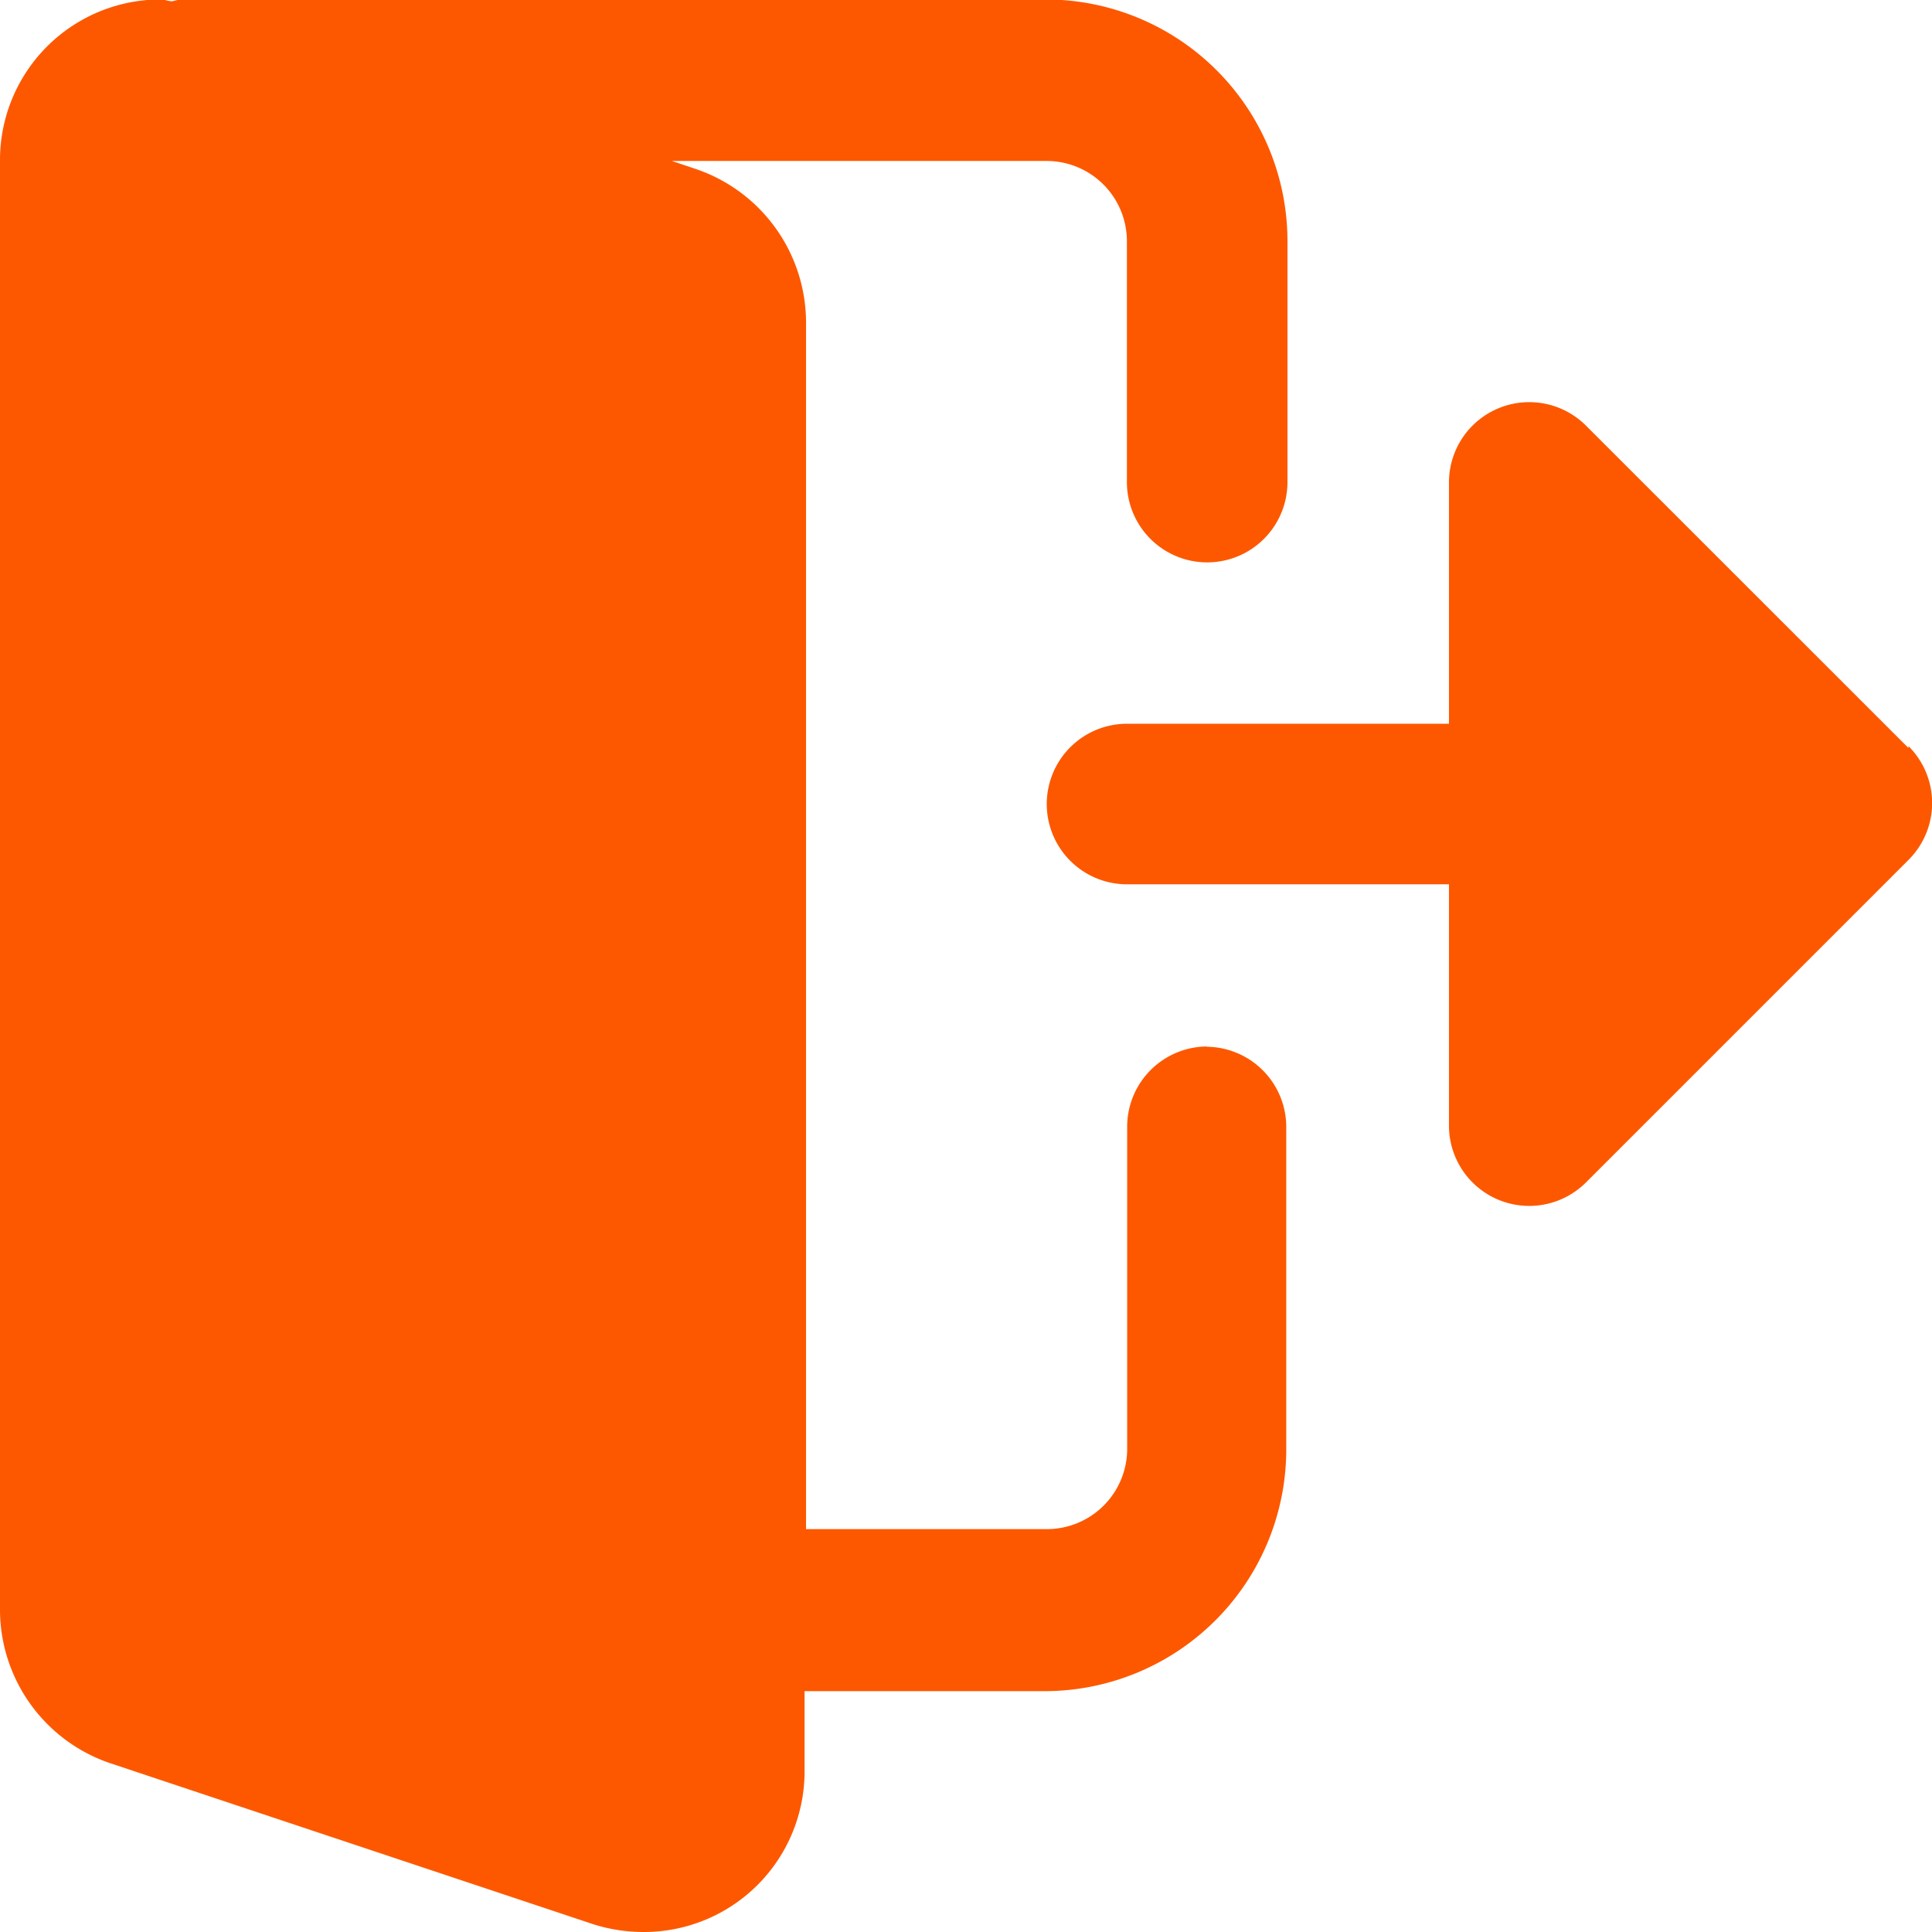 <svg xmlns="http://www.w3.org/2000/svg" width="14.439" height="14.439" viewBox="0 0 14.439 14.439">
  <g id="logout" transform="translate(0 -0.004)">
    <path id="Path_2673" data-name="Path 2673" d="M9.024,7.825a.6.6,0,0,0-.6.6v2.407a.6.6,0,0,1-.6.6h-1.8V2.41A1.213,1.213,0,0,0,5.2,1.267l-.178-.06h2.8a.6.6,0,0,1,.6.6v1.8a.6.6,0,1,0,1.2,0v-1.8A1.807,1.807,0,0,0,7.821,0H1.354a.473.473,0,0,0-.064.013C1.26.015,1.233,0,1.2,0A1.2,1.2,0,0,0,0,1.207V12.036A1.213,1.213,0,0,0,.819,13.18L4.44,14.387a1.246,1.246,0,0,0,.373.056,1.2,1.2,0,0,0,1.2-1.2v-.6h1.8a1.807,1.807,0,0,0,1.8-1.8V8.427a.6.6,0,0,0-.6-.6Zm0,0" transform="translate(0)" fill="#fd5800"/>
    <path id="Path_2674" data-name="Path 2674" d="M283.774,109.248l-2.407-2.406a.6.6,0,0,0-1.027.425v1.8h-2.406a.6.6,0,1,0,0,1.2h2.406v1.8a.6.6,0,0,0,1.027.425l2.407-2.407a.6.6,0,0,0,0-.851Zm0,0" transform="translate(-269.511 -103.654)" fill="#fd5800"/>
  </g>
</svg>
